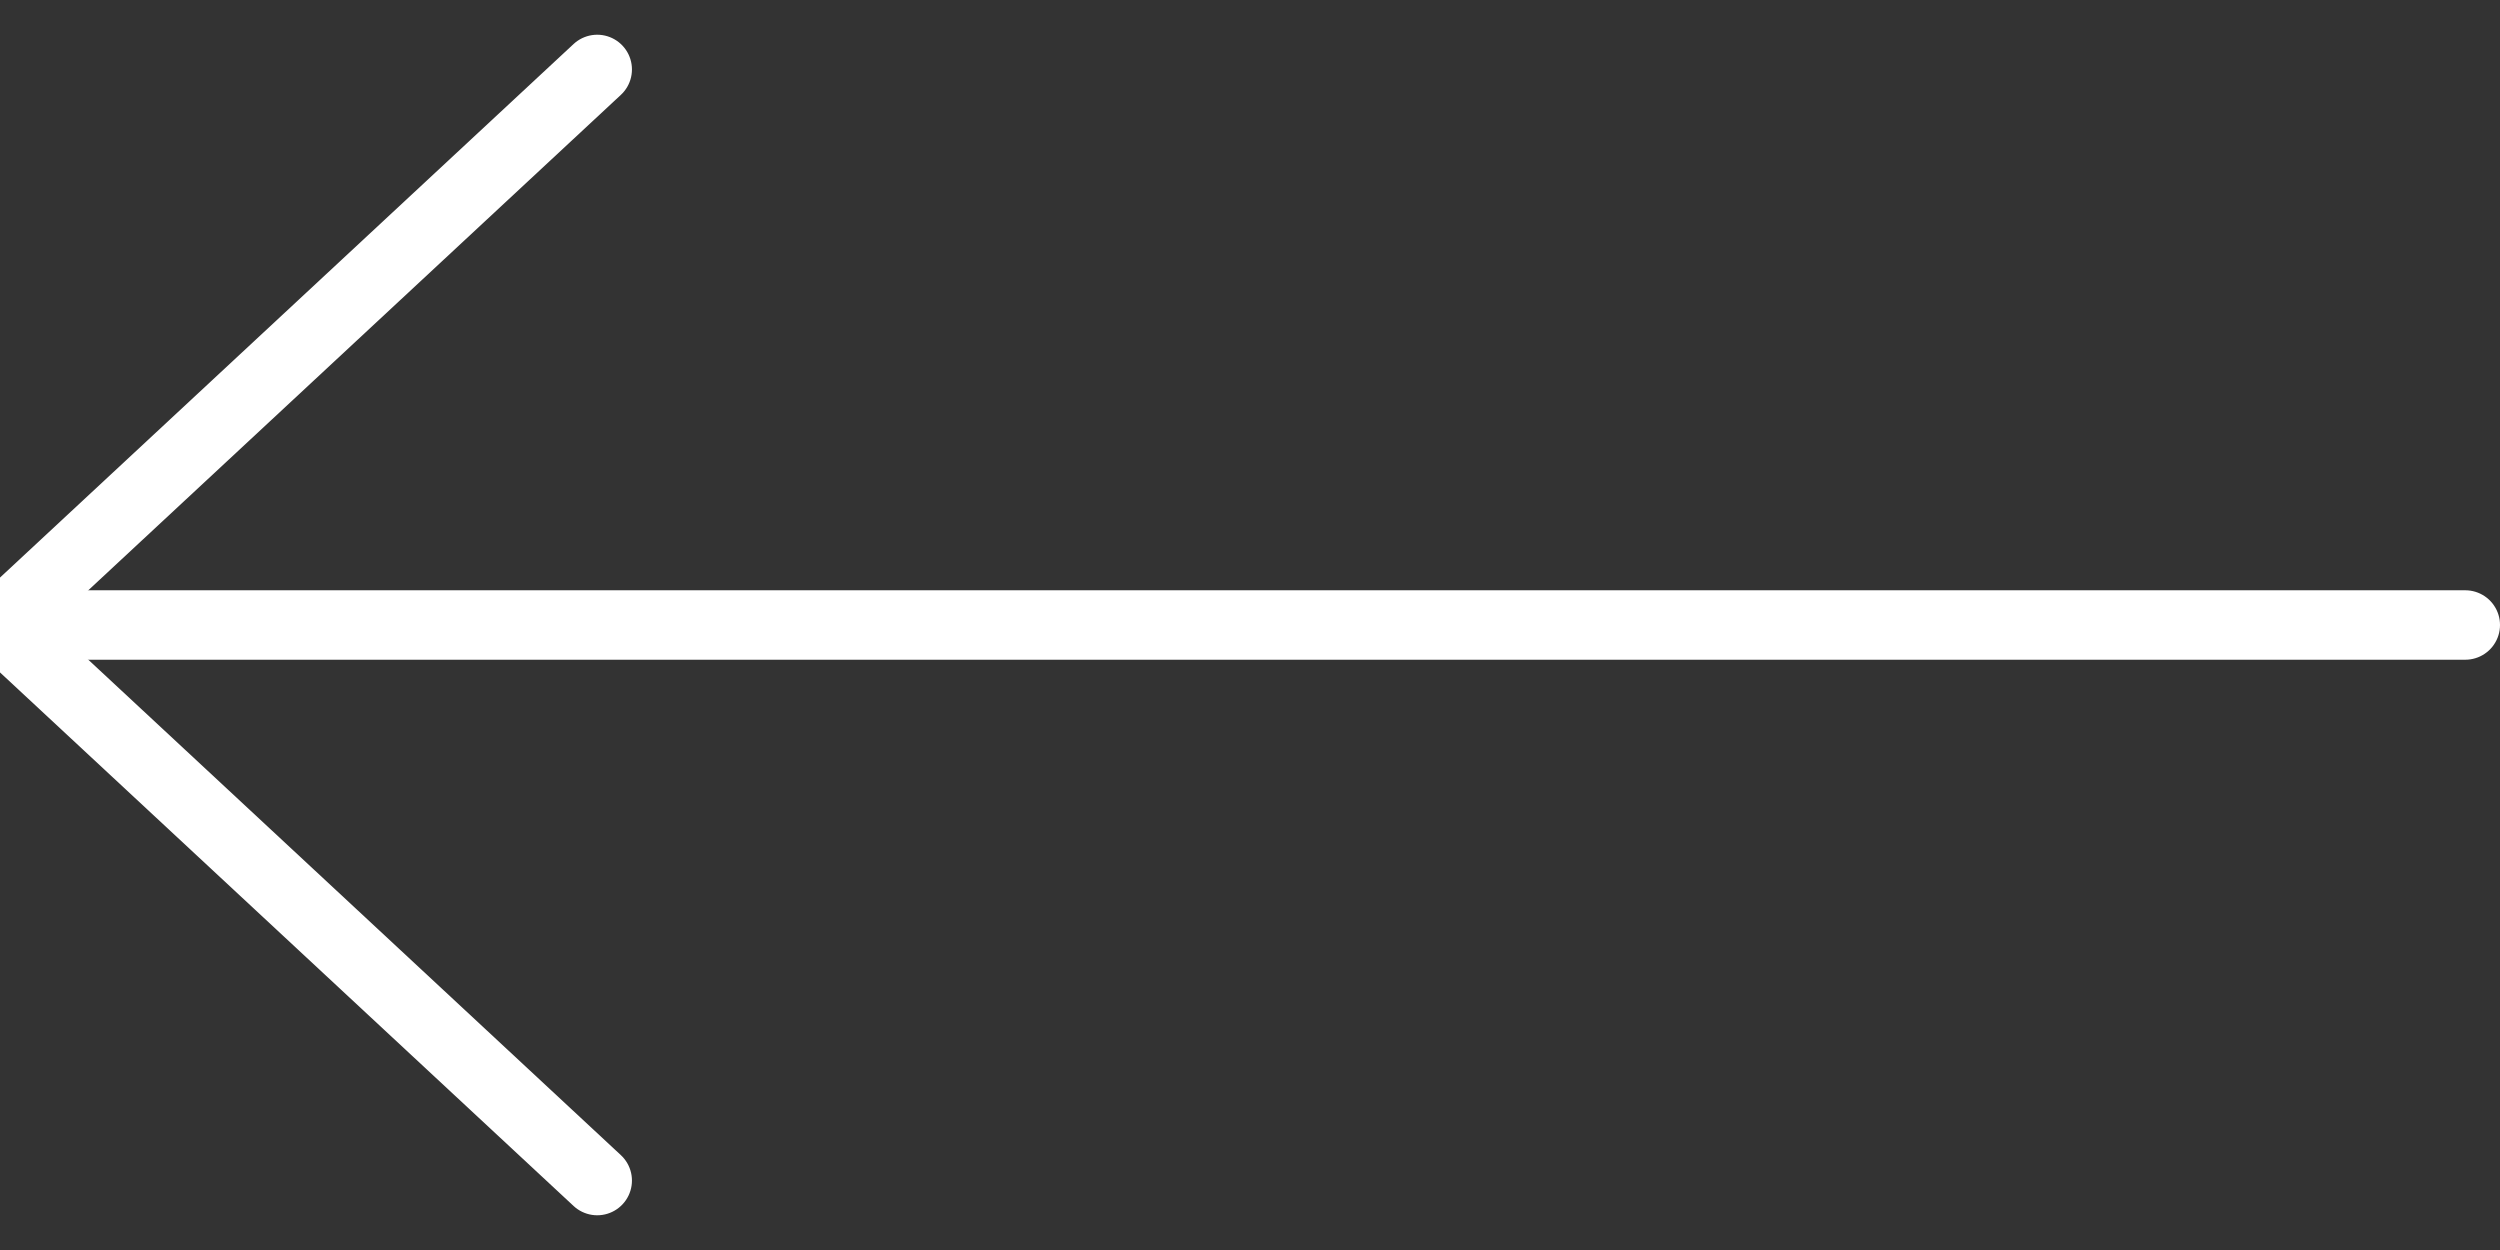 <?xml version="1.0" encoding="utf-8"?>
<!-- Generator: Adobe Illustrator 24.0.1, SVG Export Plug-In . SVG Version: 6.00 Build 0)  -->
<svg version="1.1" id="Camada_1" xmlns="http://www.w3.org/2000/svg" xmlns:xlink="http://www.w3.org/1999/xlink" x="0px" y="0px"
	 viewBox="0 0 36 18" style="enable-background:new 0 0 36 18;" xml:space="preserve">
<rect x="0" y="0" width="36" height="18" fill="#333333" stroke="none"/>
<style type="text/css">
	.st0{fill:none;stroke:#FFFFFF;stroke-linecap:round;stroke-linejoin:round;}
</style>
<title>Button_Left Arrow</title>
<desc>Created with Sketch.</desc>
<g id="Homepage">
	<g id="Desktop_1440px" transform="translate(-525, -2129)">
		<g id="Block-3_Diamond-Shapes" transform="translate(0, 1710)">
			<g id="Button_Left-Arrow" transform="translate(525, 420)">
				<polyline id="Line-26" class="st0" points="8.6,0 0,8 8.6,16 				"/>
				<path id="Line-25" class="st0" d="M1.1,8h34.4"/>
			</g>
		</g>
	</g>
</g>
</svg>
